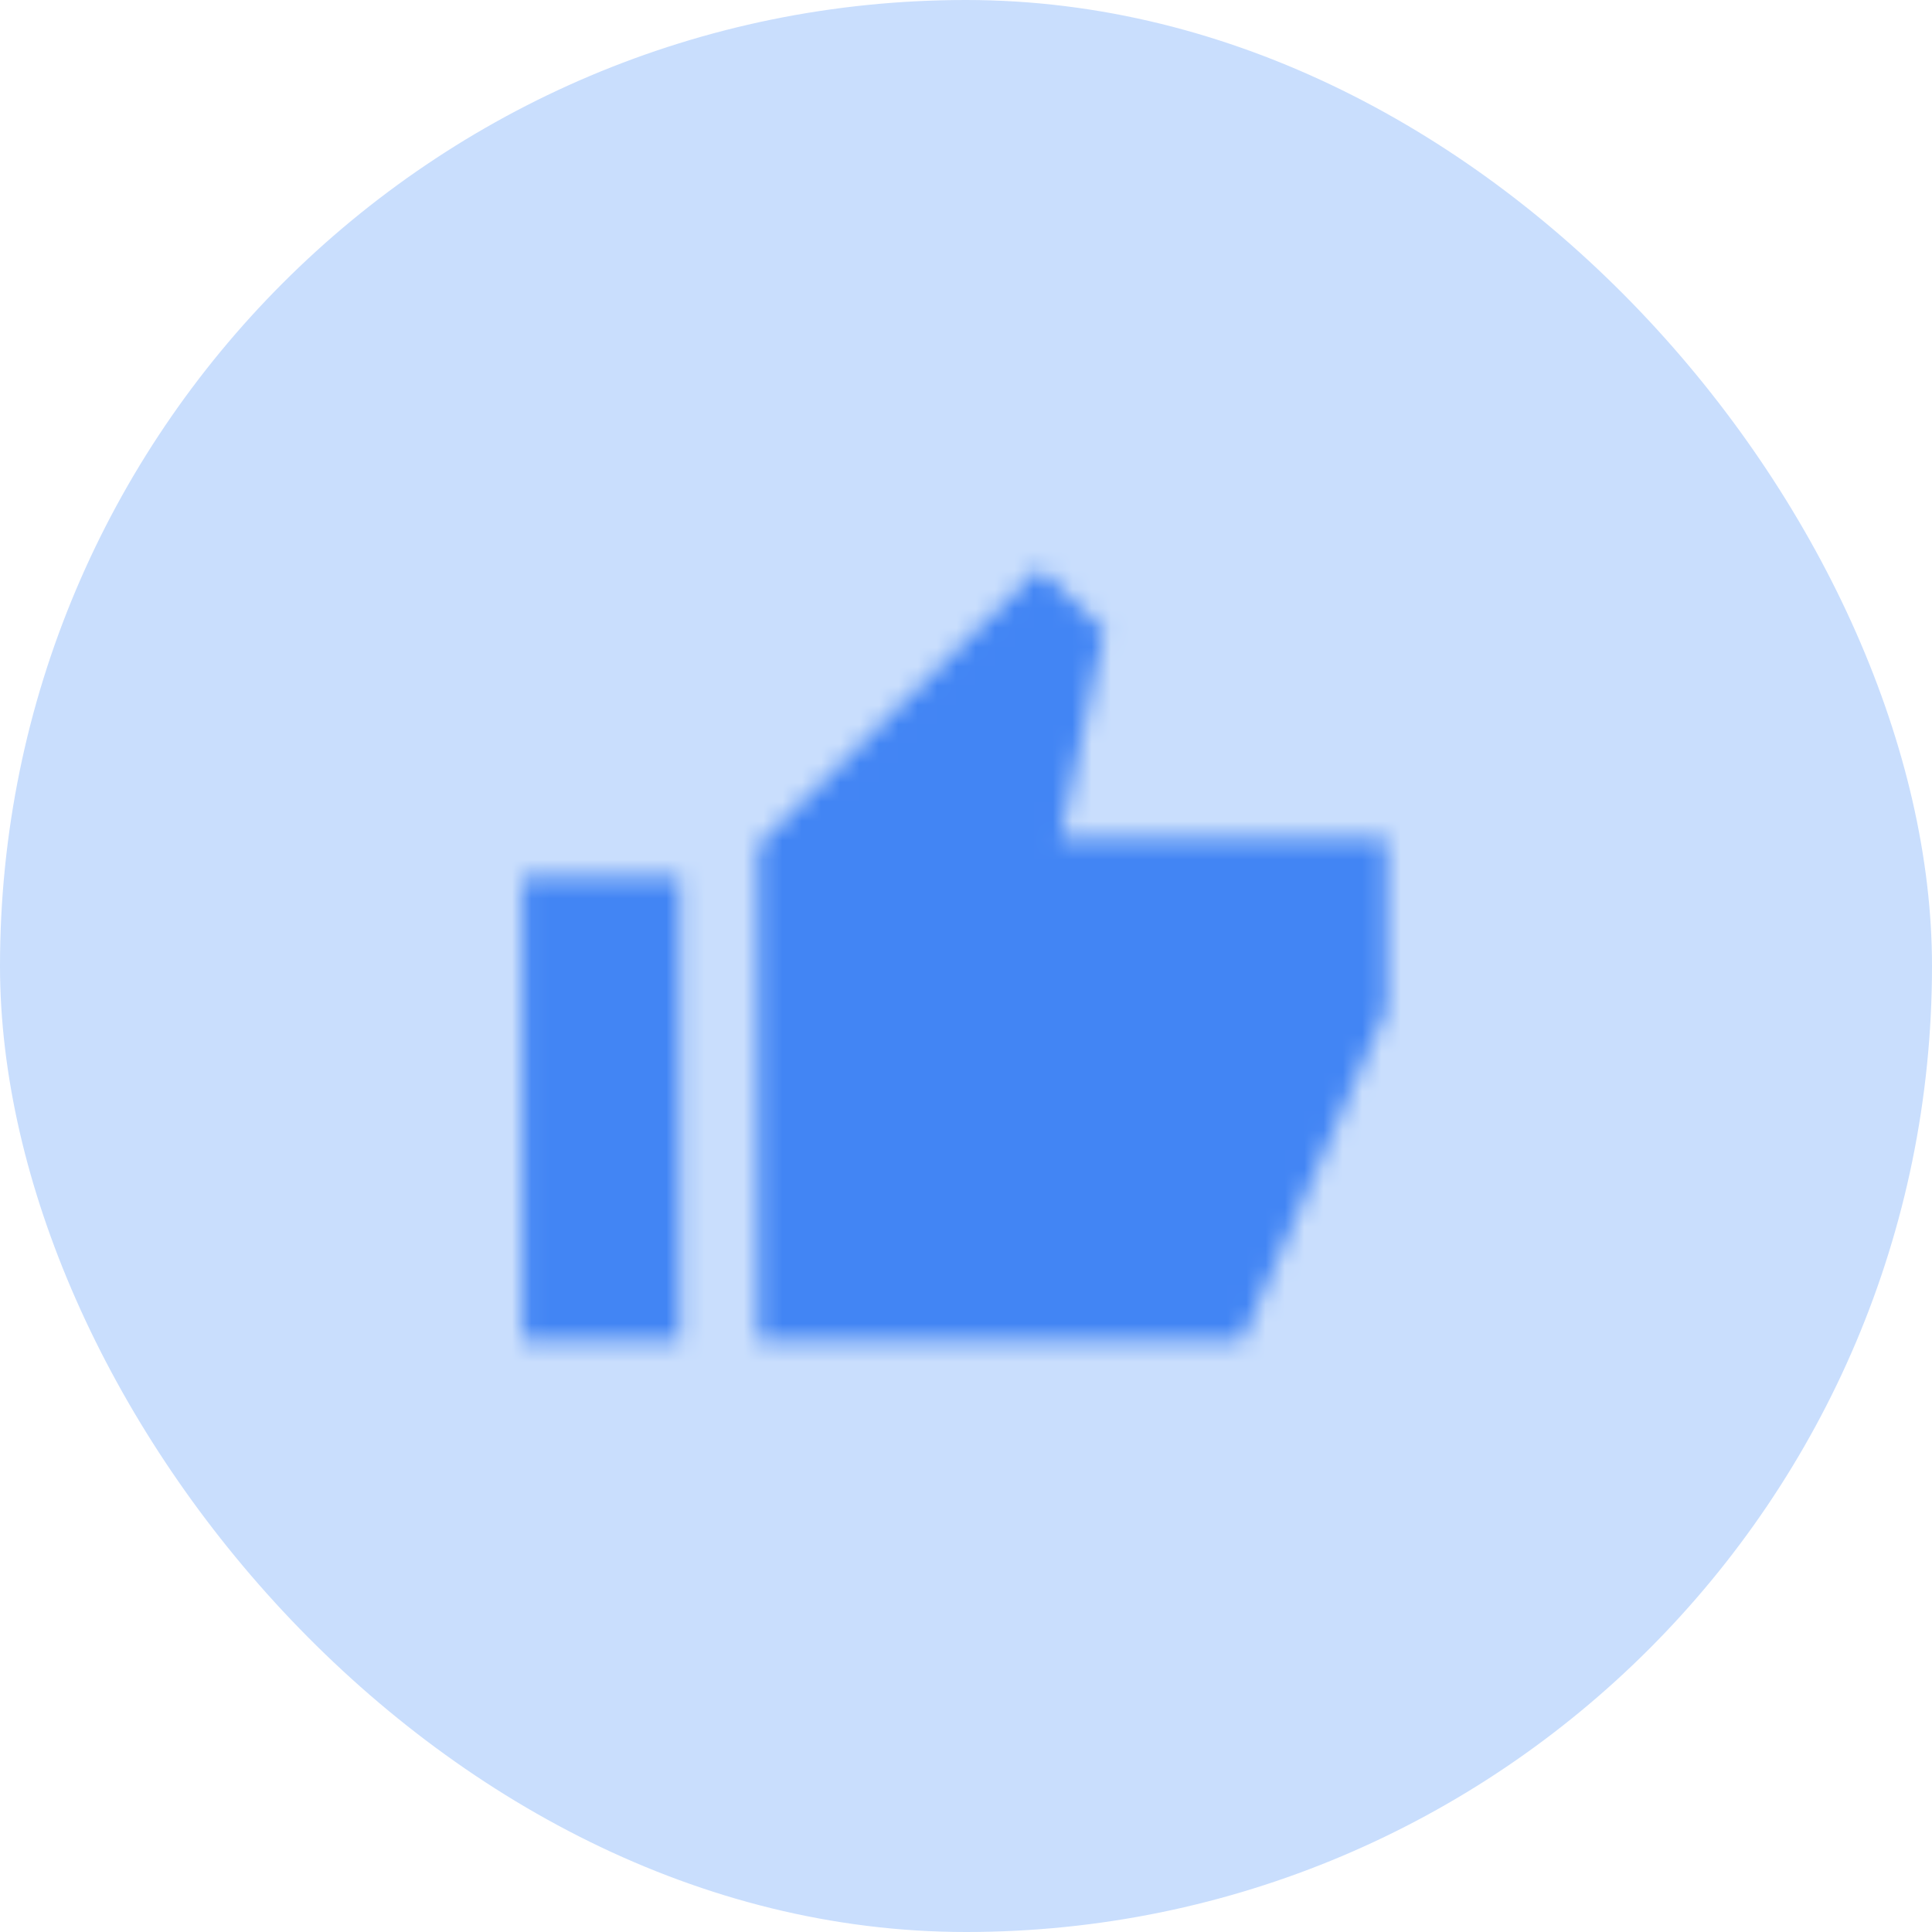 <svg width="100" height="100" viewBox="0 0 100 100" fill="none" xmlns="http://www.w3.org/2000/svg">
<rect width="100" height="100" rx="50" fill="#C9DEFD"/>
<mask id="mask0" mask-type="alpha" maskUnits="userSpaceOnUse" x="27" y="29" width="45" height="41">
<path d="M27.059 45.412H35.187V69.412H27.059V45.412ZM53.821 29.412L57.154 32.652L54.878 43.412H71.765V52.212L64.266 69.412H39.251V43.772L53.821 29.412Z" fill="white"/>
</mask>
<g mask="url(#mask0)">
<path d="M73.797 25.412H25.027V73.412H73.797V25.412Z" fill="#4285F4"/>
</g>
</svg>
